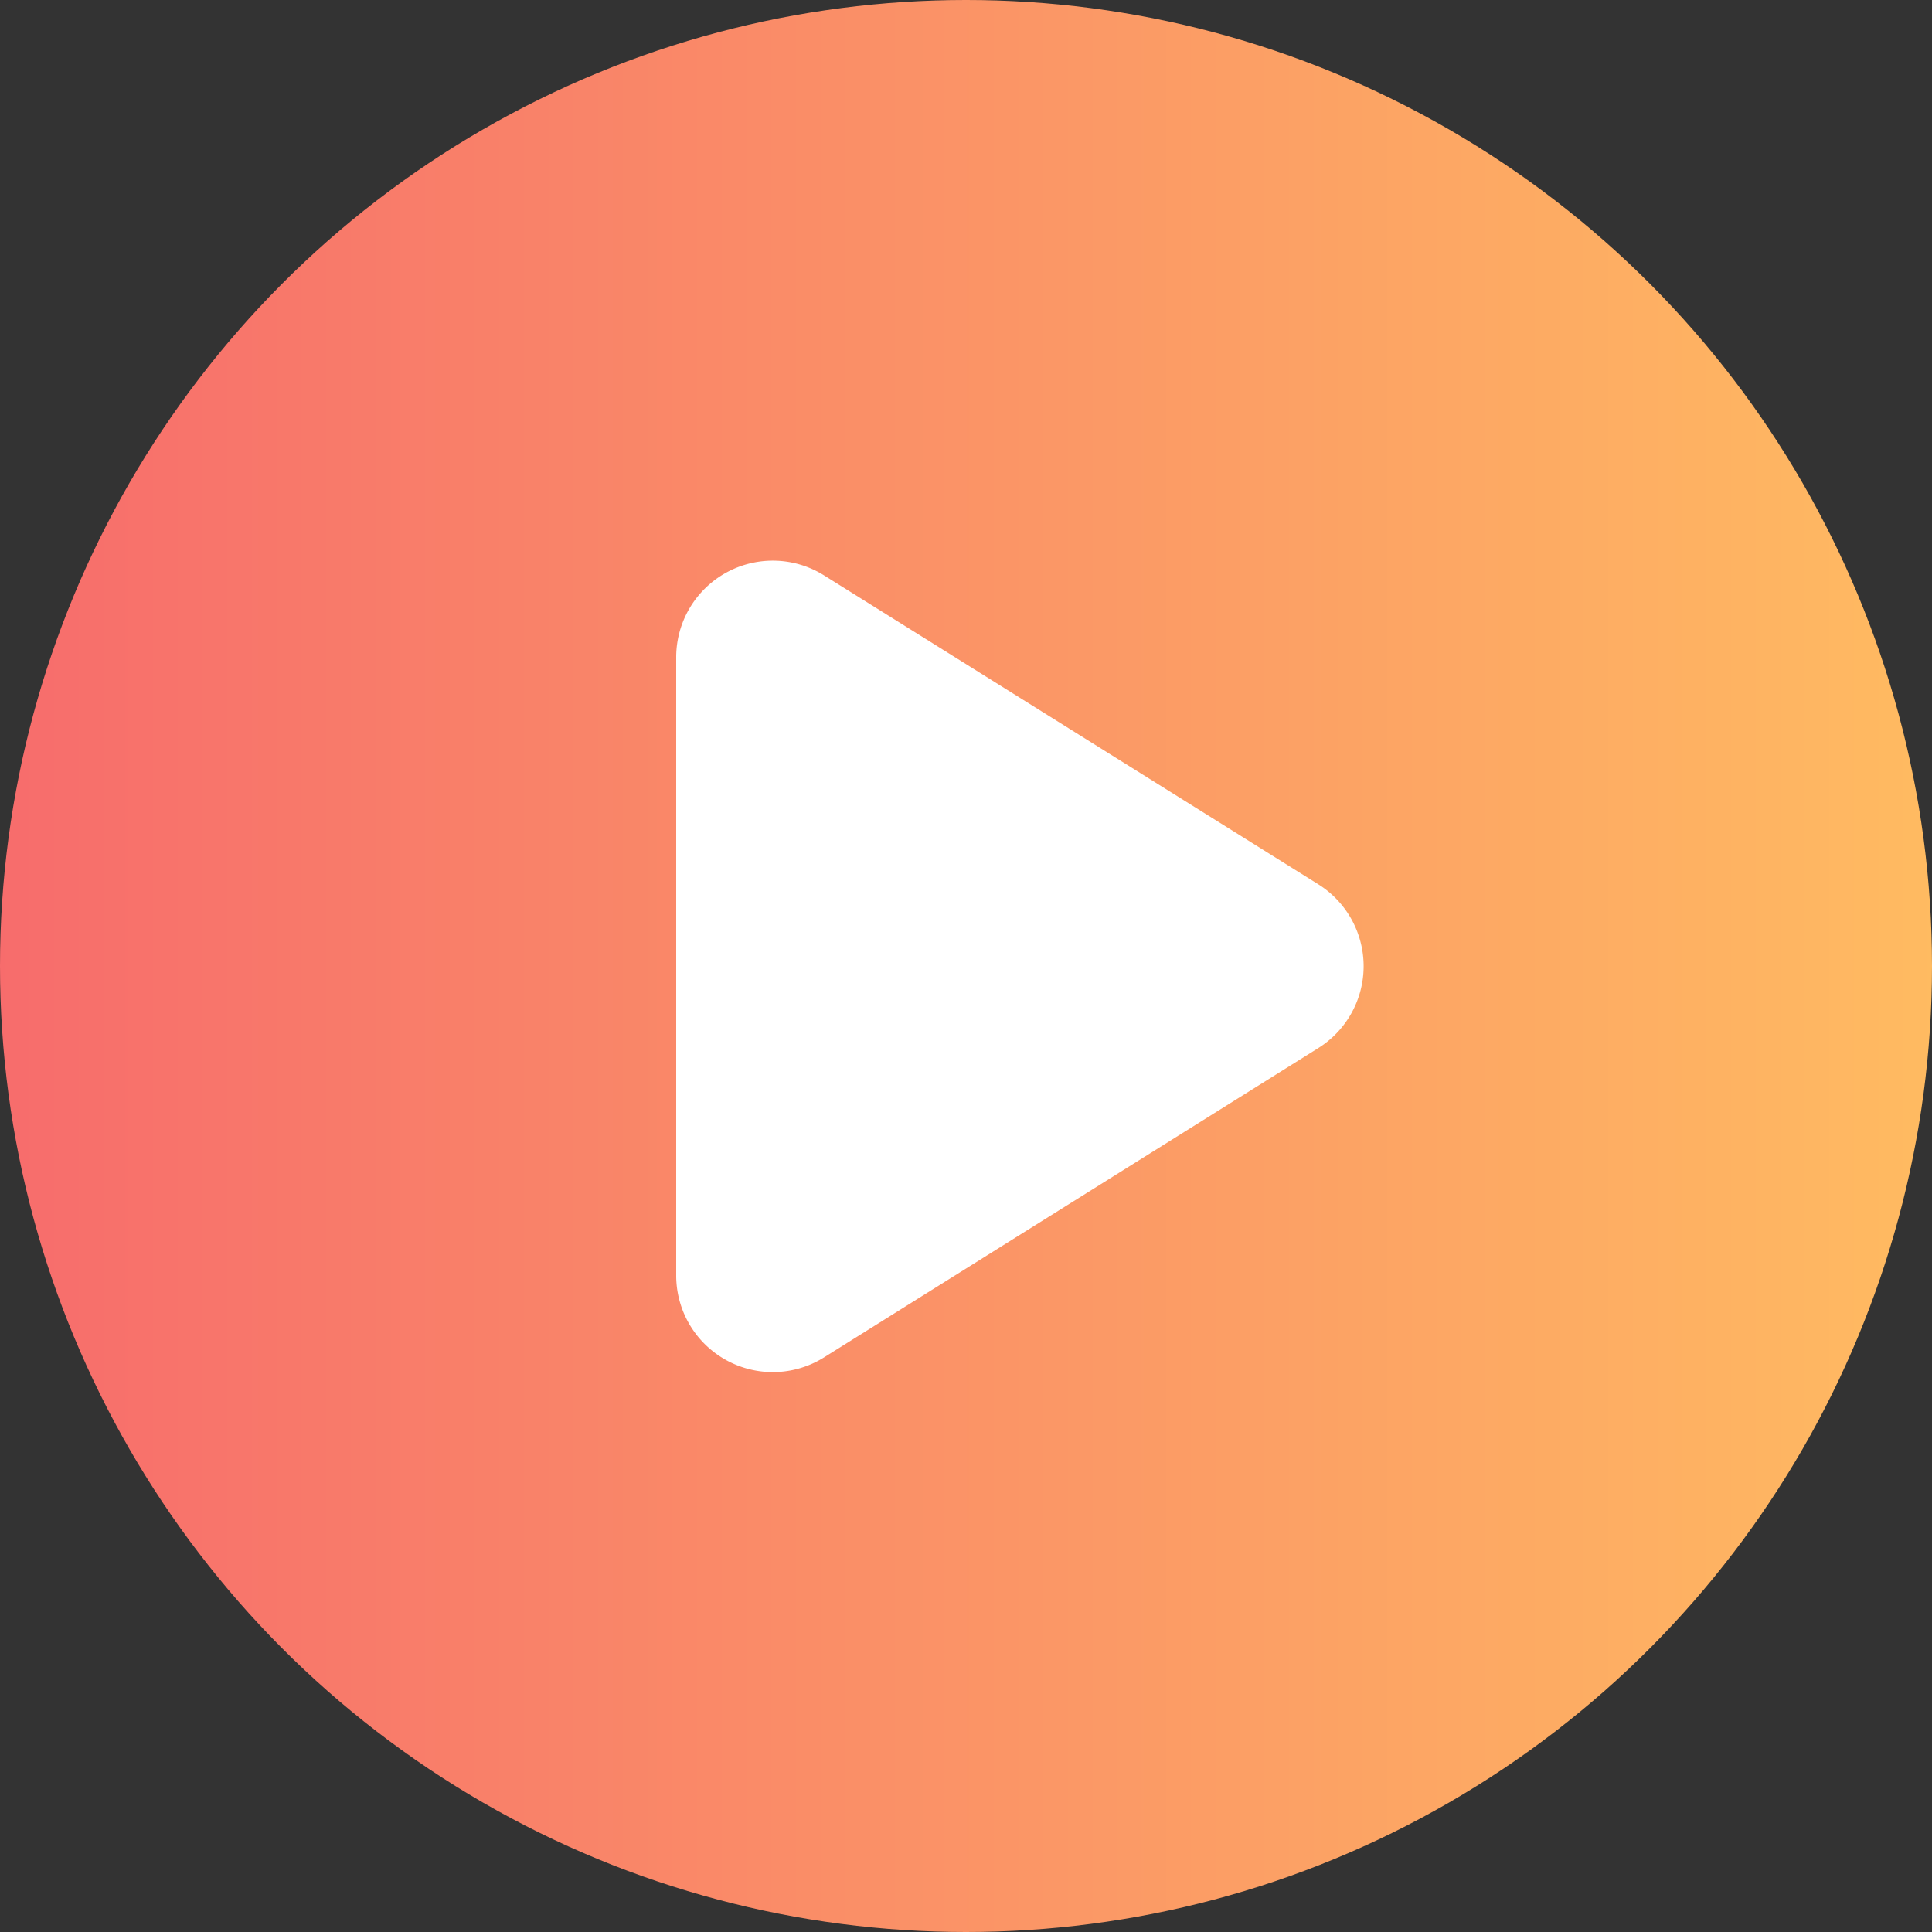 <svg xmlns="http://www.w3.org/2000/svg" xmlns:xlink="http://www.w3.org/1999/xlink" width="20" height="20" viewBox="0 0 20 20"><rect x="0" y="0" width="20" height="20" fill="#333333" stroke="none"/><defs><linearGradient id="a" y1="0.5" x2="1" y2="0.5" gradientUnits="objectBoundingBox"><stop offset="0" stop-color="#f76c6c"/><stop offset="0.546" stop-color="#fb9766"/><stop offset="1" stop-color="#ffbb61"/></linearGradient></defs><g transform="translate(-629 -1519)"><circle cx="10" cy="10" r="10" transform="translate(629 1519)" fill="url(#a)"/><path d="M4.152,1.357a1,1,0,0,1,1.7,0l3.2,5.113A1,1,0,0,1,8.2,8H1.8A1,1,0,0,1,.956,6.47Z" transform="translate(644 1524) rotate(90)" fill="#fff"/></g></svg>